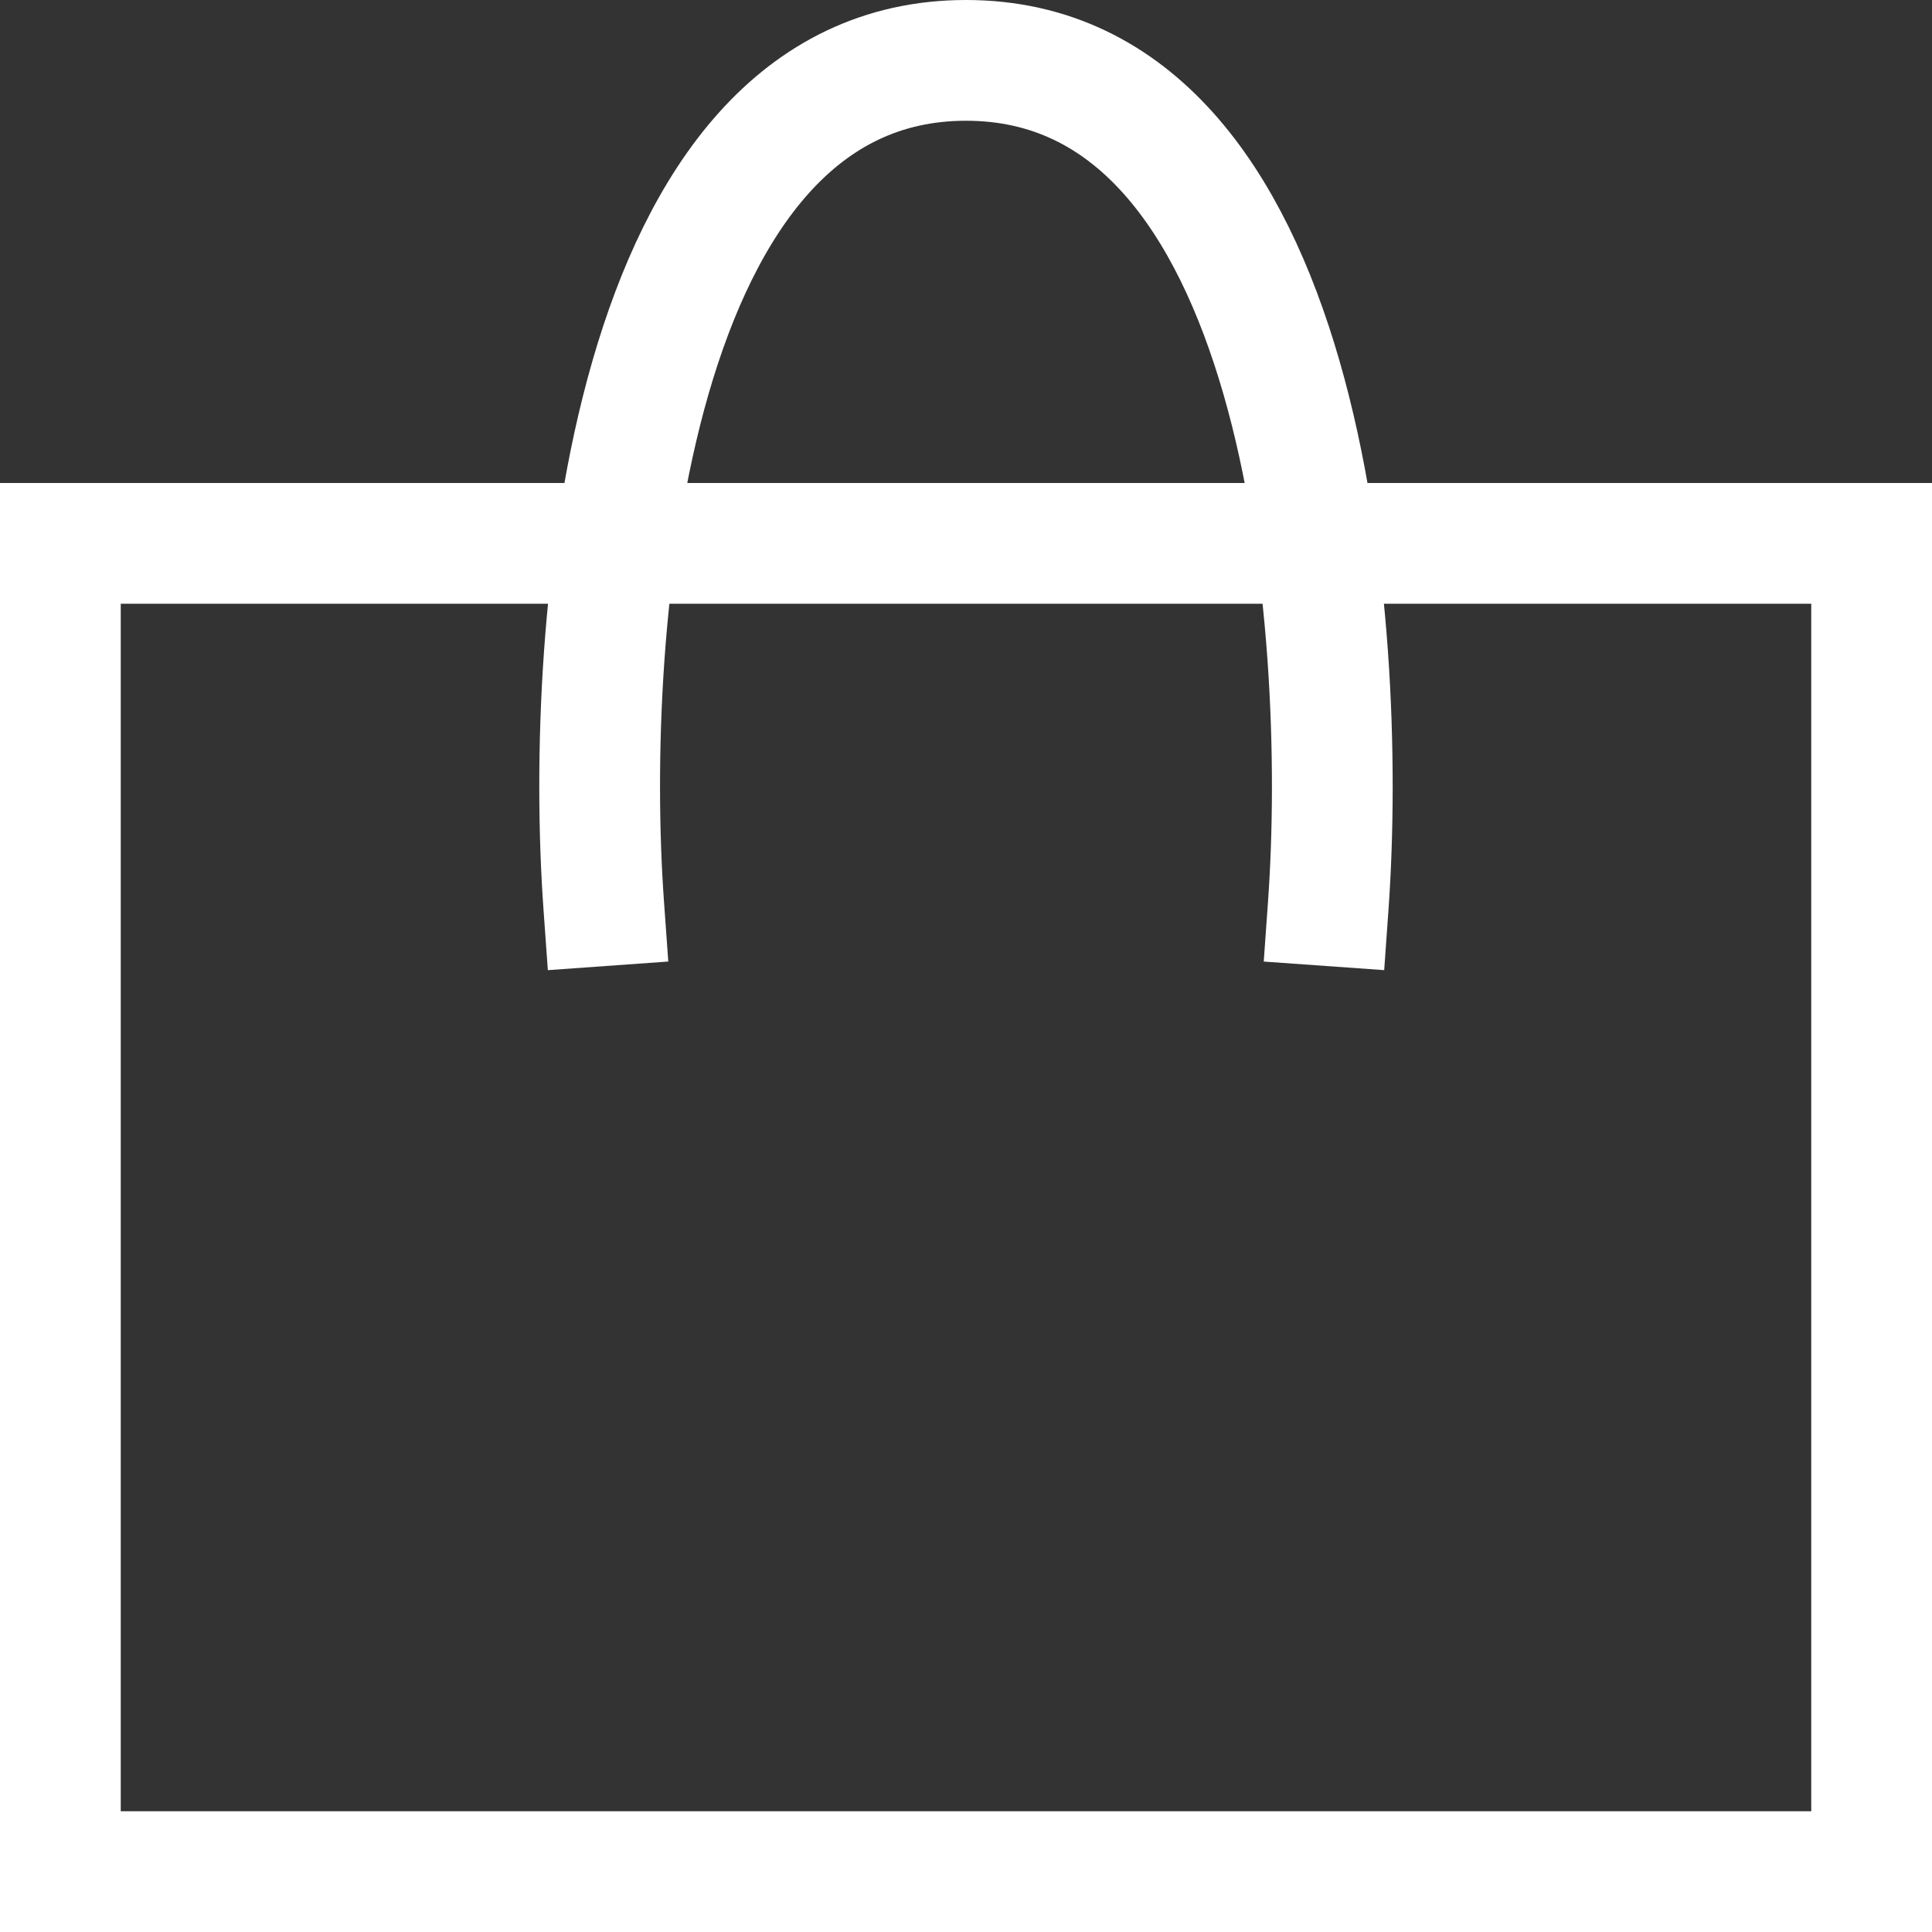 <svg width="16" height="16" viewBox="0 0 16 16" fill="none" xmlns="http://www.w3.org/2000/svg">
<rect x="0" y="0" width="16" height="16" fill="#333333" stroke="none"/>
<path d="M5 7.5C4.833 5.167 5.2 0.5 8 0.5C10.8 0.5 11.166 5.167 11 7.5" stroke="white" stroke-linecap="square" stroke-linejoin="round"/>
<rect x="0.5" y="4.5" width="15" height="11" stroke="white"/>
</svg>
